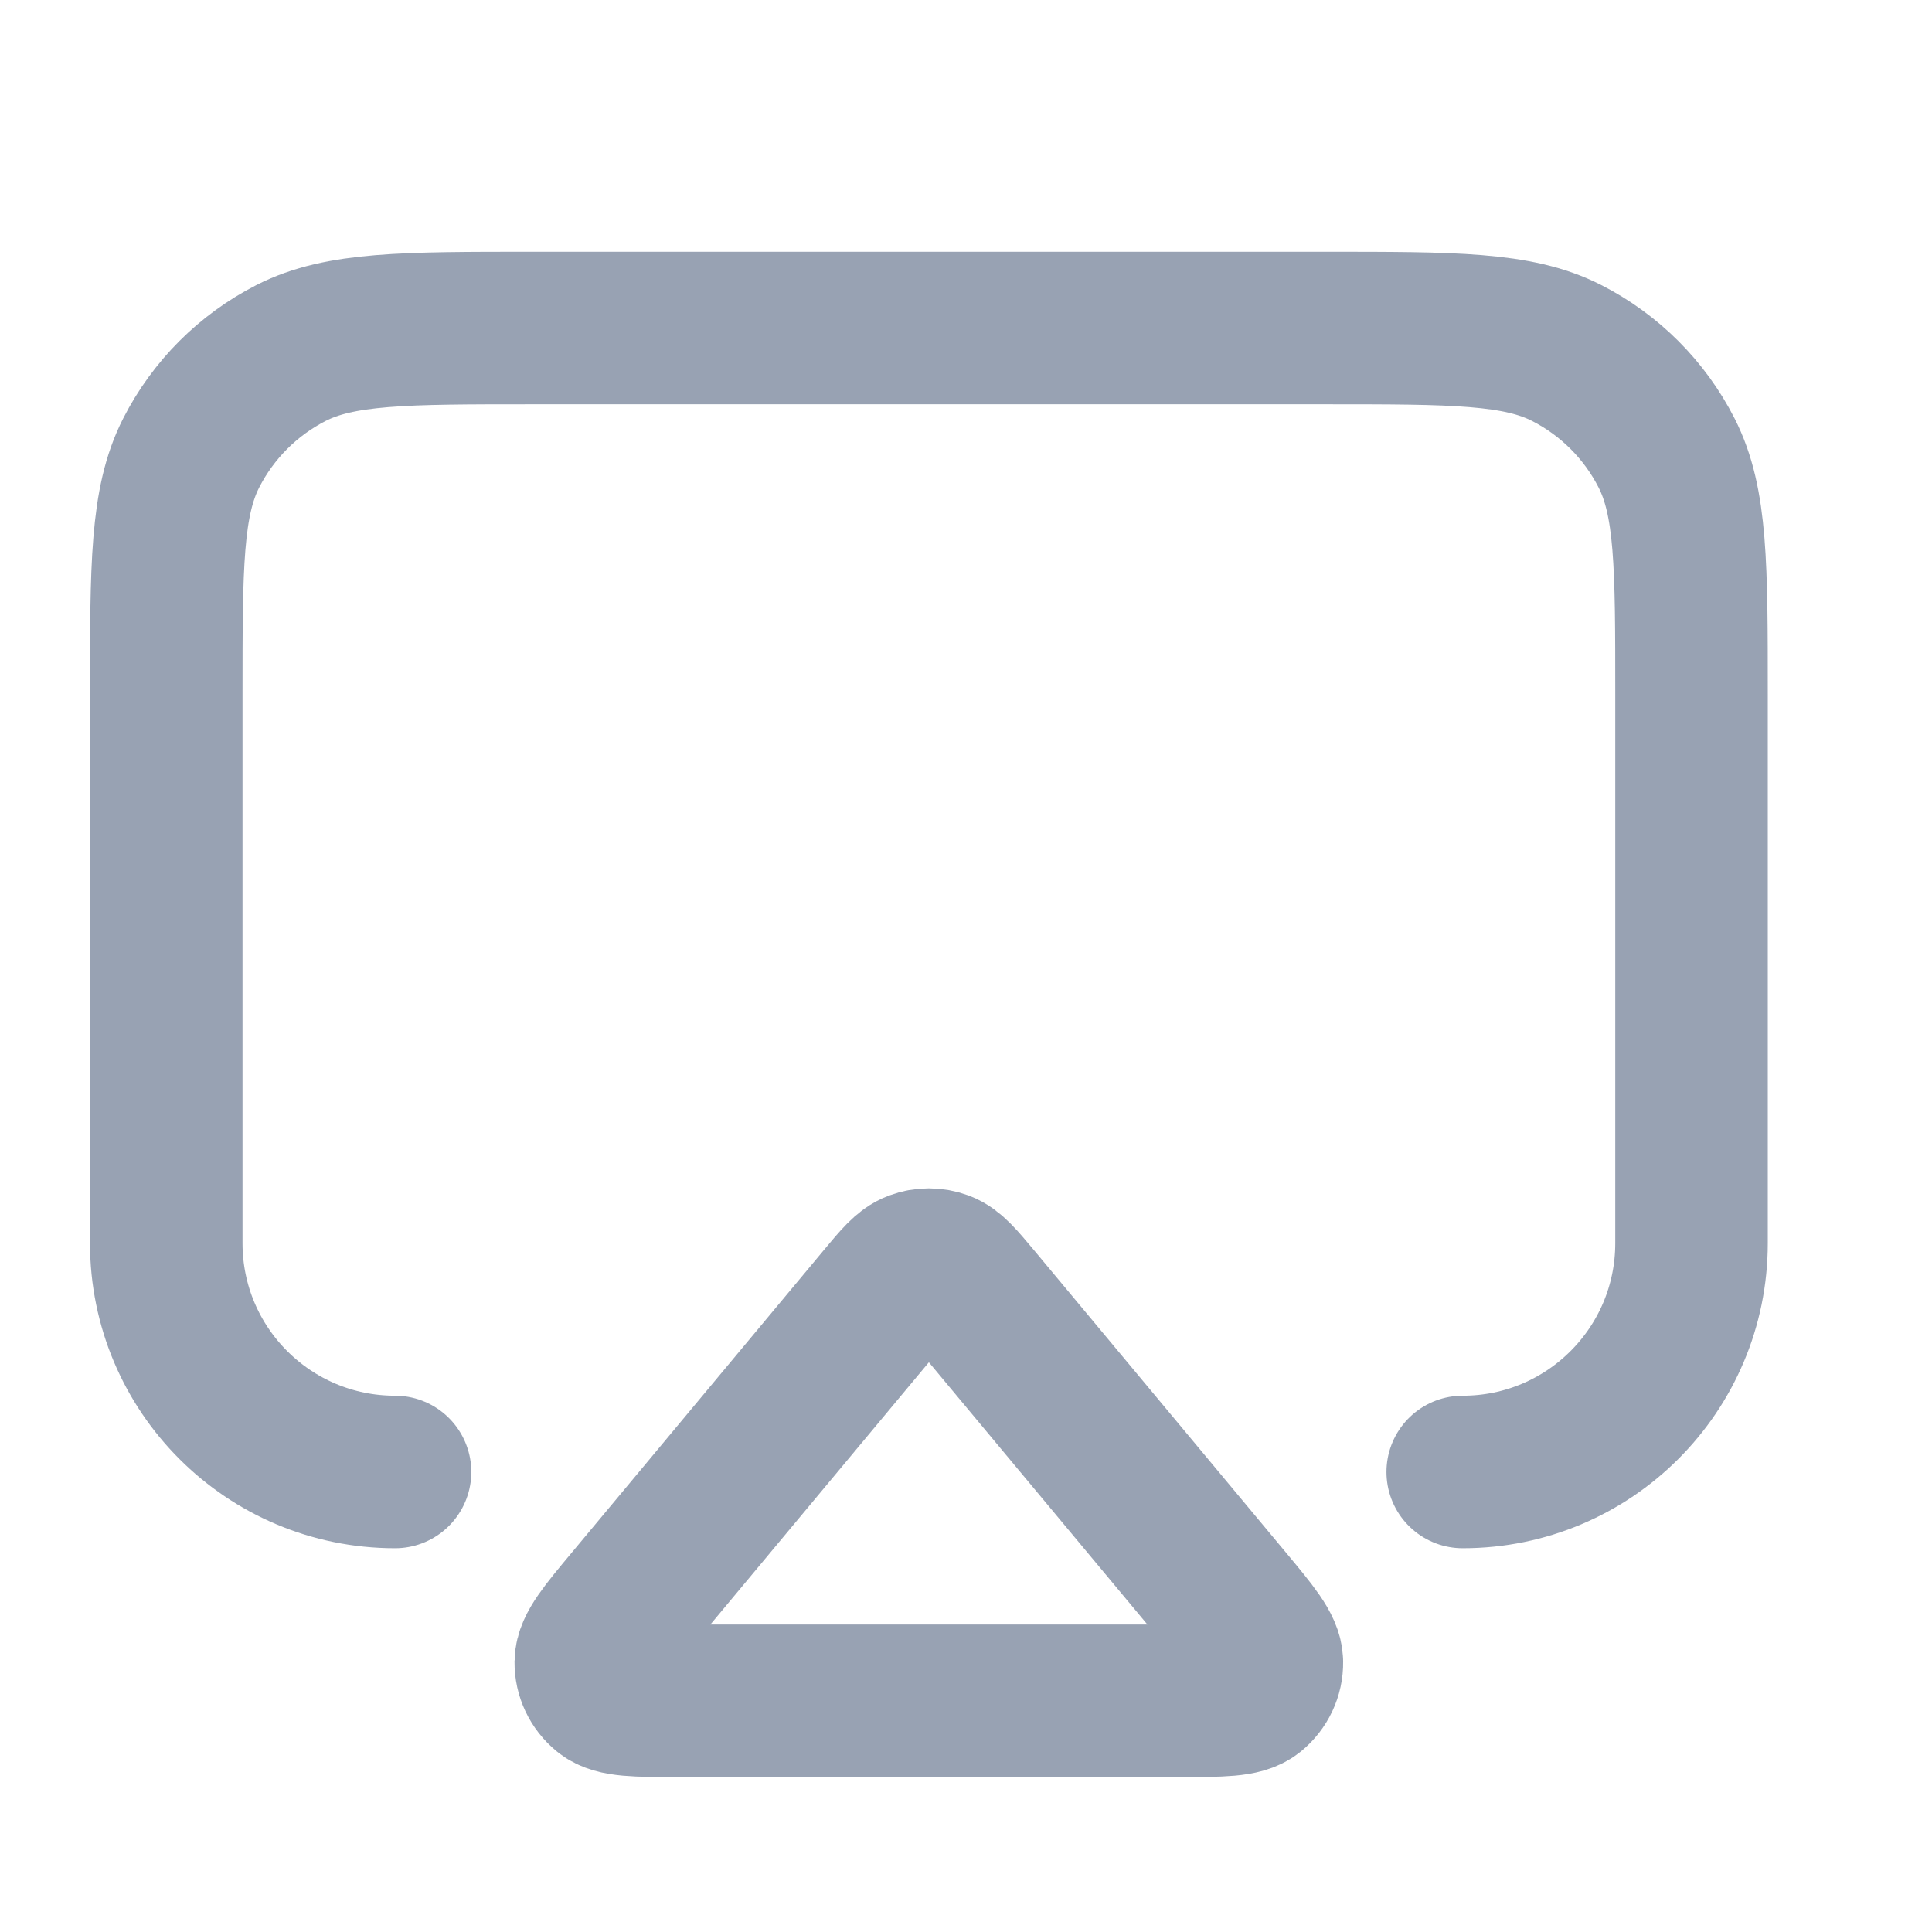 <svg width="19" height="19" viewBox="0 0 19 19" fill="none" xmlns="http://www.w3.org/2000/svg">
<g clip-path="url(#clip0_1_9649)">
<path d="M3.885 14.476C2.642 14.476 1.635 13.469 1.635 12.226V6.826C1.635 5.566 1.635 4.936 1.88 4.455C2.096 4.031 2.44 3.687 2.863 3.471C3.345 3.226 3.975 3.226 5.235 3.226H13.035C14.295 3.226 14.925 3.226 15.406 3.471C15.83 3.687 16.174 4.031 16.39 4.455C16.635 4.936 16.635 5.566 16.635 6.826V12.226C16.635 13.469 15.627 14.476 14.385 14.476M6.666 16.726H11.604C12.012 16.726 12.217 16.726 12.32 16.643C12.409 16.57 12.461 16.461 12.459 16.346C12.457 16.213 12.326 16.056 12.065 15.742L9.596 12.779C9.437 12.589 9.358 12.495 9.264 12.46C9.18 12.429 9.089 12.429 9.006 12.46C8.911 12.495 8.832 12.589 8.674 12.779L6.205 15.742C5.943 16.056 5.812 16.213 5.81 16.346C5.809 16.461 5.86 16.57 5.95 16.643C6.053 16.726 6.257 16.726 6.666 16.726Z" stroke="#98A2B3" stroke-width="1.5" stroke-linecap="round" stroke-linejoin="round"/>
</g>
<defs>
<clipPath id="clip0_1_9649">
<rect width="18" height="18" fill="white" transform="translate(0.134 0.976)"/>
</clipPath>
</defs>
</svg>
